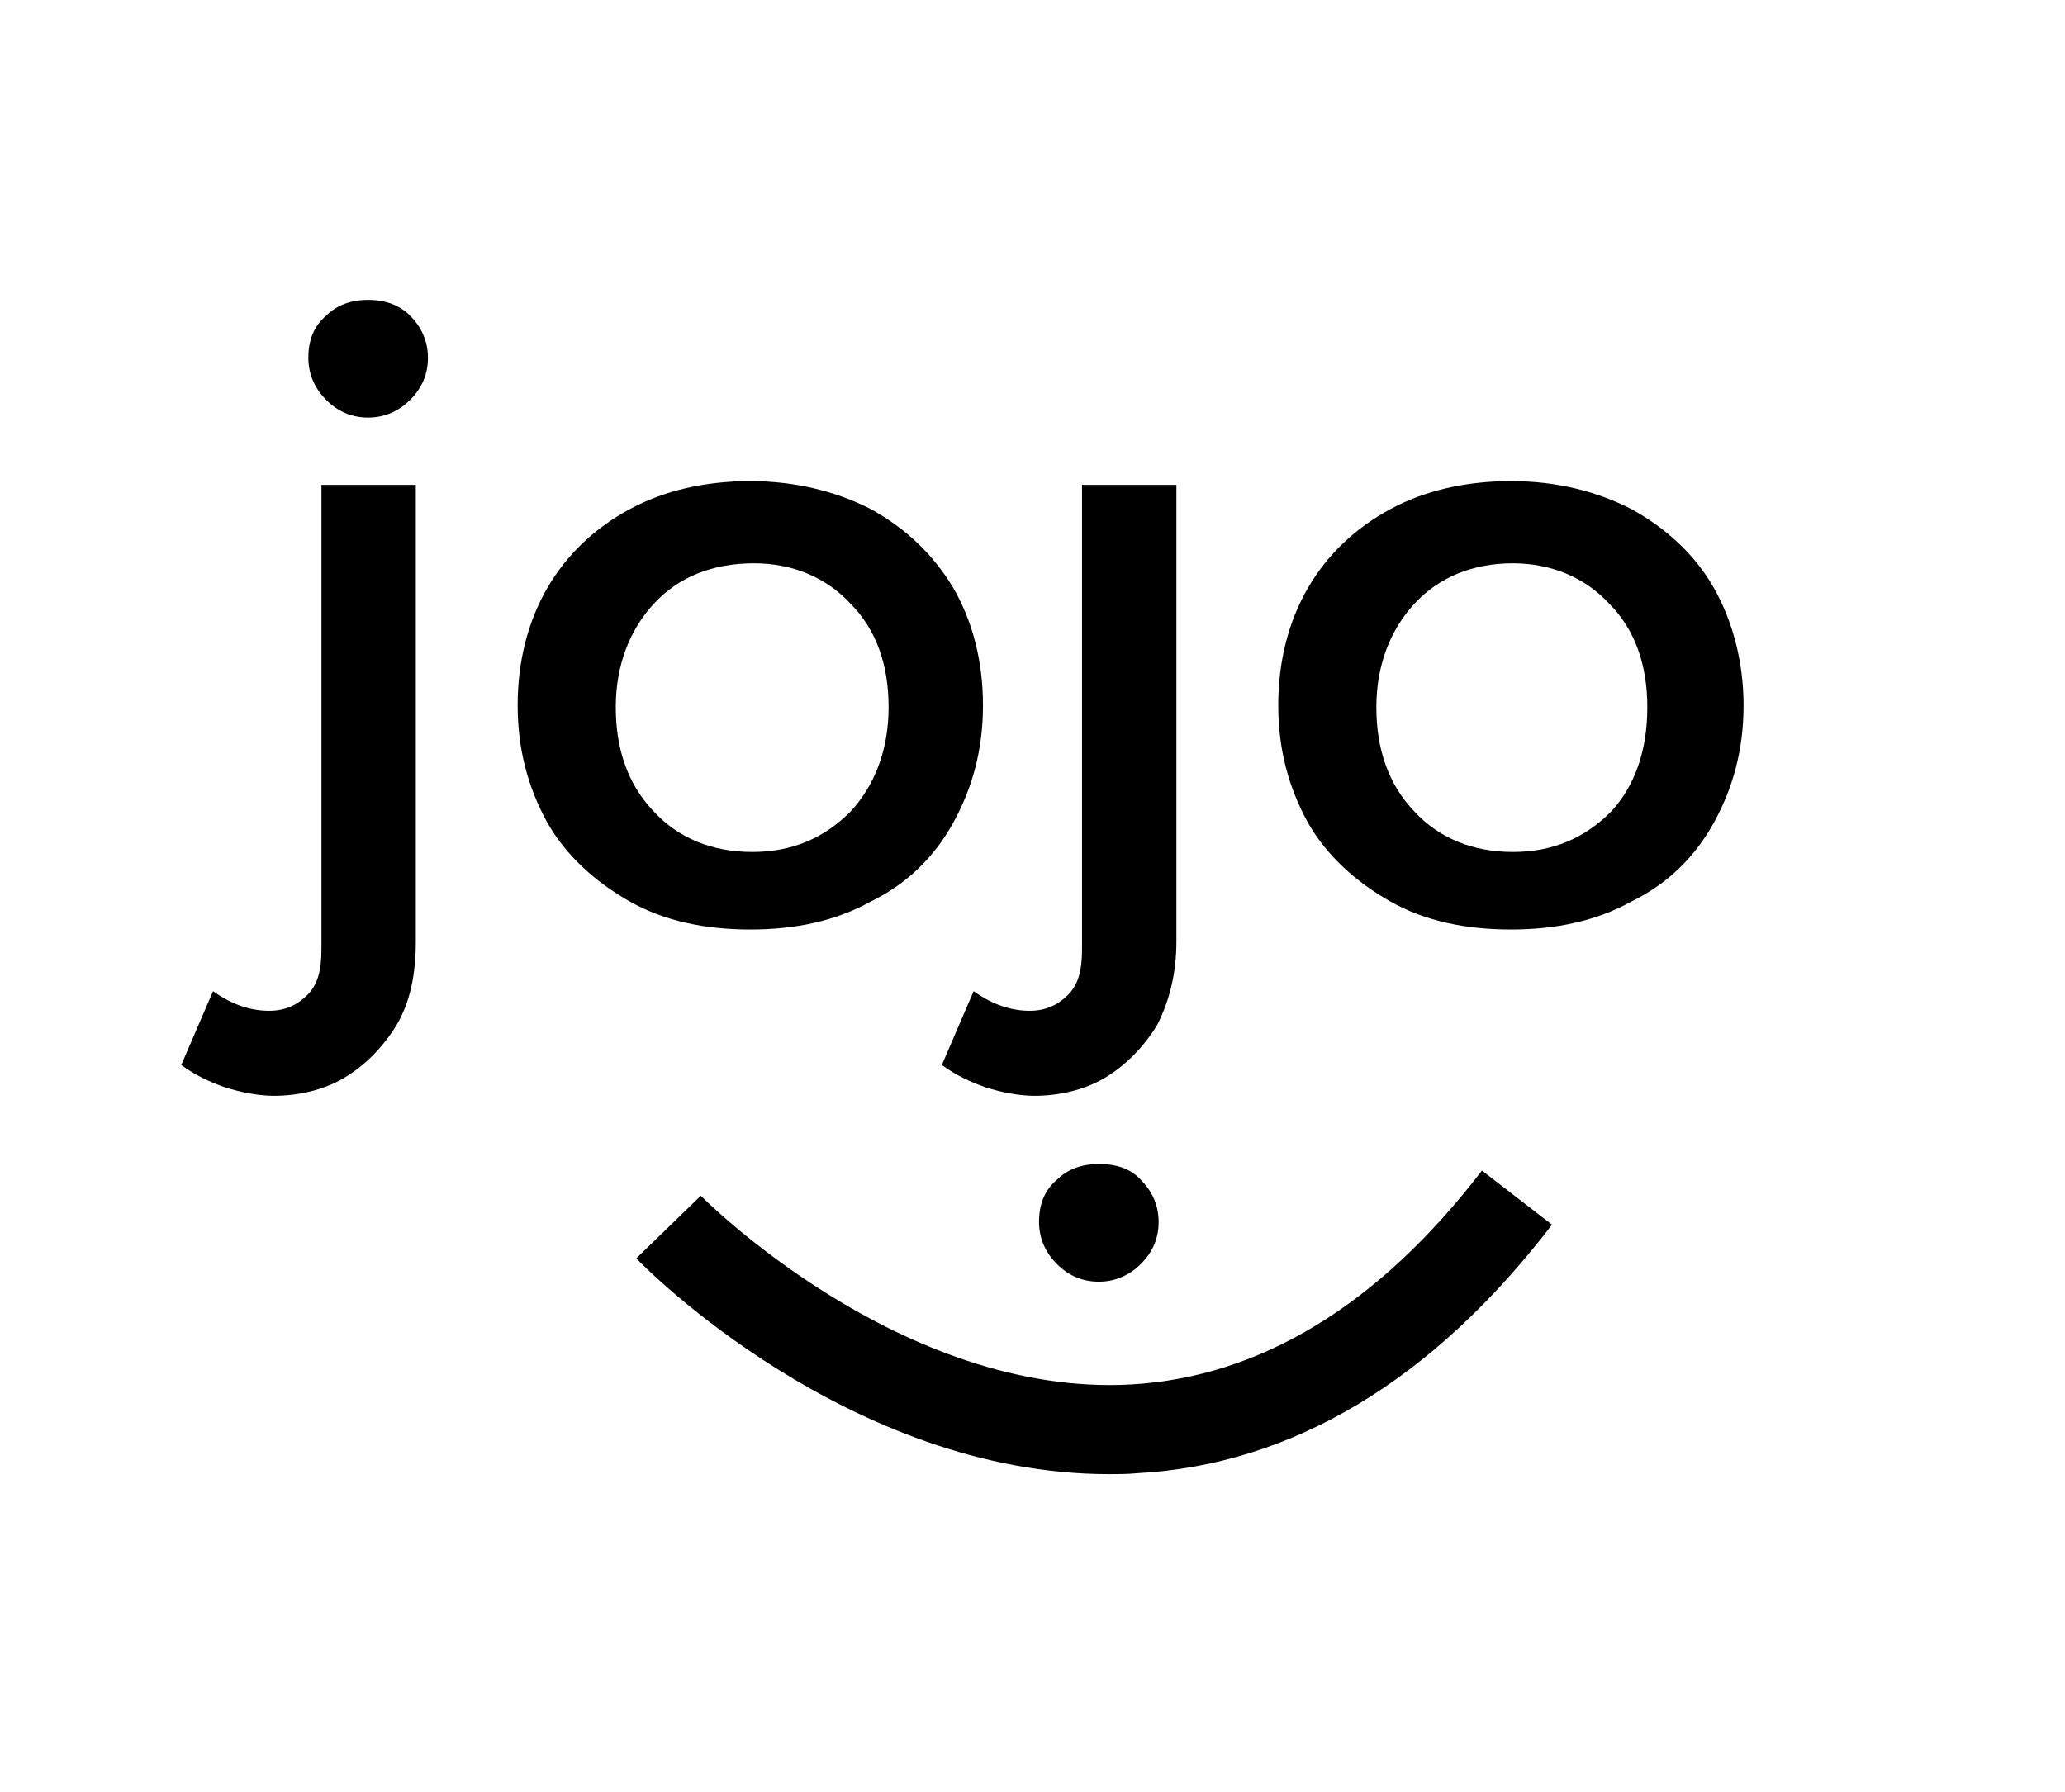 <?xml version="1.0" encoding="utf-8"?>
<!-- Generator: Adobe Illustrator 27.5.0, SVG Export Plug-In . SVG Version: 6.00 Build 0)  -->
<svg version="1.1" id="Layer_1" xmlns="http://www.w3.org/2000/svg" xmlns:xlink="http://www.w3.org/1999/xlink" x="0px" y="0px"
	 viewBox="0 0 221 191.8" style="enable-background:new 0 0 221 191.8;" xml:space="preserve">
<style type="text/css">
	.st0{clip-path:url(#SVGID_00000091013828751376518980000016415328456514230426_);}
	.st1{clip-path:url(#SVGID_00000010310114690109166030000011414109179258692529_);}
	.st2{clip-path:url(#SVGID_00000146459504220381348300000014047896042989741953_);}
	.st3{clip-path:url(#SVGID_00000052823453380415815090000006030718038360514234_);}
	.st4{clip-path:url(#SVGID_00000158717773995412240560000008477568806266493592_);}
	.st5{clip-path:url(#SVGID_00000042733086748668060370000015518048941272015017_);}
	.st6{clip-path:url(#SVGID_00000151510592661112762620000010615095808509869467_);}
	.st7{clip-path:url(#SVGID_00000129917324367897072320000001341252942377231786_);}
	.st8{clip-path:url(#SVGID_00000070803621037219941530000015782834029640494996_);}
	.st9{clip-path:url(#SVGID_00000008859886003019061590000014807487504347147921_);}
</style>
<g>
	<g>
		<g>
			<defs>
				<rect id="SVGID_1_" x="-13.3" y="-20.5" width="465" height="300"/>
			</defs>
			<clipPath id="SVGID_00000134222185987618567410000012846707645362385804_">
				<use xlink:href="#SVGID_1_"  style="overflow:visible;"/>
			</clipPath>
			<path style="clip-path:url(#SVGID_00000134222185987618567410000012846707645362385804_);" d="M42.4,109.8
				c-1.5,2.4-3.4,4.3-5.6,5.6c-2.2,1.3-4.9,1.9-7.5,1.9c-1.7,0-3.6-0.4-5.2-0.9c-1.7-0.6-3.2-1.3-4.7-2.4l3.4-7.9
				c2.1,1.5,4.1,2.1,6,2.1c1.7,0,3-0.6,4.1-1.7c1.1-1.1,1.5-2.6,1.5-4.9V51.9h10.1v48.9C44.5,104.3,43.9,107.3,42.4,109.8
				 M43.9,33.8c1.1,1.1,1.9,2.6,1.9,4.5c0,1.7-0.6,3.2-1.9,4.5c-1.1,1.1-2.6,1.9-4.5,1.9c-1.7,0-3.2-0.6-4.5-1.9
				c-1.1-1.1-1.9-2.6-1.9-4.5c0-1.9,0.6-3.4,1.9-4.5c1.1-1.1,2.6-1.7,4.5-1.7S42.8,32.7,43.9,33.8"/>
		</g>
	</g>
	<g>
		<g>
			<defs>
				<rect id="SVGID_00000028286612301589667970000013225008861487277497_" x="-13.3" y="-20.5" width="465" height="300"/>
			</defs>
			<clipPath id="SVGID_00000173140434007509958750000007078923294335360405_">
				<use xlink:href="#SVGID_00000028286612301589667970000013225008861487277497_"  style="overflow:visible;"/>
			</clipPath>
			<path style="clip-path:url(#SVGID_00000173140434007509958750000007078923294335360405_);" d="M93.2,54.5
				c3.8,2.1,6.7,4.9,8.8,8.4c2.1,3.6,3.2,7.9,3.2,12.6c0,4.7-1.1,8.8-3.2,12.6c-2.1,3.8-5.1,6.6-8.8,8.4c-3.8,2.1-8.1,3-12.9,3
				s-9.2-0.9-12.9-3s-6.8-4.9-8.8-8.4c-2.1-3.8-3.2-7.9-3.2-12.6c0-4.7,1.1-9,3.2-12.6c2.1-3.6,5.1-6.4,8.8-8.4s8.1-3,12.9-3
				S89.5,52.6,93.2,54.5 M70,64.6c-2.6,2.8-4.1,6.6-4.1,11.1S67.2,84,70,86.9c2.6,2.8,6.2,4.3,10.5,4.3s7.7-1.5,10.5-4.3
				c2.6-2.8,4.1-6.6,4.1-11.2c0-4.5-1.3-8.3-4.1-11.1c-2.6-2.8-6.2-4.3-10.3-4.3C76.2,60.3,72.6,61.8,70,64.6"/>
		</g>
	</g>
	<g>
		<g>
			<defs>
				<rect id="SVGID_00000179645922671589188770000007445880379068513723_" x="-13.3" y="-20.5" width="465" height="300"/>
			</defs>
			<clipPath id="SVGID_00000132049031496225108490000016127765374996204207_">
				<use xlink:href="#SVGID_00000179645922671589188770000007445880379068513723_"  style="overflow:visible;"/>
			</clipPath>
			<path style="clip-path:url(#SVGID_00000132049031496225108490000016127765374996204207_);" d="M123.8,109.8
				c-1.5,2.4-3.4,4.3-5.6,5.6c-2.2,1.3-4.9,1.9-7.5,1.9c-1.7,0-3.6-0.4-5.2-0.9c-1.7-0.6-3.2-1.3-4.7-2.4l3.4-7.9
				c2.1,1.5,4.1,2.1,6,2.1c1.7,0,3-0.6,4.1-1.7c1.1-1.1,1.5-2.6,1.5-4.9V51.9h10.1v48.9C125.9,104.3,125.1,107.3,123.8,109.8
				 M122.1,126.3c1.1,1.1,1.9,2.6,1.9,4.5c0,1.7-0.6,3.2-1.9,4.5c-1.1,1.1-2.6,1.9-4.5,1.9c-1.7,0-3.2-0.6-4.5-1.9
				c-1.1-1.1-1.9-2.6-1.9-4.5c0-1.9,0.6-3.4,1.9-4.5c1.1-1.1,2.6-1.7,4.5-1.7S121,125.1,122.1,126.3"/>
		</g>
	</g>
	<g>
		<g>
			<defs>
				<rect id="SVGID_00000125570360918234984960000013753019079342297274_" x="-13.3" y="-20.5" width="465" height="300"/>
			</defs>
			<clipPath id="SVGID_00000003810214928230238580000012136996277018669204_">
				<use xlink:href="#SVGID_00000125570360918234984960000013753019079342297274_"  style="overflow:visible;"/>
			</clipPath>
			<path style="clip-path:url(#SVGID_00000003810214928230238580000012136996277018669204_);" d="M174.6,54.5
				c3.8,2.1,6.8,4.9,8.8,8.4c2,3.5,3.2,7.9,3.2,12.6c0,4.7-1.1,8.8-3.2,12.6c-2.1,3.8-5.1,6.6-8.8,8.4c-3.8,2.1-8.1,3-12.9,3
				s-9.2-0.9-12.9-3s-6.8-4.9-8.8-8.4c-2.1-3.8-3.2-7.9-3.2-12.6c0-4.7,1.1-9,3.2-12.6c2.1-3.6,5.1-6.4,8.8-8.4s8.1-3,12.9-3
				C166.6,51.5,170.9,52.6,174.6,54.5 M151.4,64.6c-2.6,2.8-4.1,6.6-4.1,11.1s1.3,8.3,4.1,11.2c2.6,2.8,6.2,4.3,10.5,4.3
				s7.7-1.5,10.5-4.3c2.6-2.8,3.9-6.6,3.9-11.2c0-4.5-1.3-8.3-4.1-11.1c-2.6-2.8-6.2-4.3-10.3-4.3C157.6,60.3,154,61.8,151.4,64.6"
				/>
		</g>
	</g>
	<g>
		<g>
			<defs>
				<rect id="SVGID_00000099657740403107138230000015388762033403910054_" x="-13.3" y="-20.5" width="465" height="300"/>
			</defs>
			<clipPath id="SVGID_00000133507687231330679250000000362097939347162757_">
				<use xlink:href="#SVGID_00000099657740403107138230000015388762033403910054_"  style="overflow:visible;"/>
			</clipPath>
			<path style="clip-path:url(#SVGID_00000133507687231330679250000000362097939347162757_);" d="M118.7,157.8
				c-27.8,0-49.7-22.1-50.6-23.1L75,128c0.2,0.2,21.4,21.6,46.1,20.2c13.7-0.8,26.4-8.4,37.5-22.9l7.5,5.8
				c-12.8,16.7-27.8,25.7-44.4,26.6C120.6,157.8,119.7,157.8,118.7,157.8"/>
		</g>
	</g>
</g>
<g>
	<g>
		<g>
			<defs>
				<rect id="SVGID_00000080196719758493305200000011153000138359182260_" x="347.7" y="67" width="48.2" height="31.1"/>
			</defs>
			<clipPath id="SVGID_00000080887378585516700140000018160253046379033530_">
				<use xlink:href="#SVGID_00000080196719758493305200000011153000138359182260_"  style="overflow:visible;"/>
			</clipPath>
			<path style="clip-path:url(#SVGID_00000080887378585516700140000018160253046379033530_);" d="M353.4,80.5
				c-0.2,0.3-0.3,0.4-0.6,0.6c-0.2,0.1-0.5,0.2-0.8,0.2c-0.2,0-0.4,0-0.5-0.1c-0.2-0.1-0.3-0.1-0.5-0.3l0.3-0.8
				c0.2,0.2,0.4,0.2,0.6,0.2c0.2,0,0.3-0.1,0.4-0.2c0.1-0.1,0.2-0.3,0.2-0.5v-5.1h1v5.1C353.6,80,353.6,80.3,353.4,80.5 M353.6,72.7
				c0.1,0.1,0.2,0.3,0.2,0.5c0,0.2-0.1,0.3-0.2,0.5c-0.1,0.1-0.3,0.2-0.5,0.2c-0.2,0-0.3-0.1-0.5-0.2c-0.1-0.2-0.1-0.4-0.1-0.6
				s0.1-0.3,0.2-0.5c0.1,0,0.2-0.1,0.4-0.1C353.3,72.5,353.5,72.6,353.6,72.7"/>
		</g>
	</g>
	<g>
		<g>
			<defs>
				<rect id="SVGID_00000029030941247476501220000007198817557176870536_" x="347.7" y="67" width="48.2" height="31.1"/>
			</defs>
			<clipPath id="SVGID_00000069370250324300425640000011205417247024794763_">
				<use xlink:href="#SVGID_00000029030941247476501220000007198817557176870536_"  style="overflow:visible;"/>
			</clipPath>
			<path style="clip-path:url(#SVGID_00000069370250324300425640000011205417247024794763_);" d="M358.7,74.8
				c0.4,0.2,0.7,0.5,0.9,0.9c0.2,0.4,0.3,0.8,0.3,1.3s-0.1,0.9-0.3,1.3c-0.2,0.4-0.5,0.7-0.9,0.9c-0.4,0.2-0.8,0.3-1.3,0.3
				s-1-0.1-1.3-0.3c-0.4-0.2-0.7-0.5-0.9-0.9c-0.2-0.4-0.3-0.8-0.3-1.3s0.1-0.9,0.3-1.3c0.2-0.4,0.5-0.7,0.9-0.9
				c0.4-0.2,0.8-0.3,1.3-0.3S358.3,74.6,358.7,74.8 M356.3,75.9c-0.3,0.3-0.4,0.7-0.4,1.1c0,0.5,0.1,0.9,0.4,1.2
				c0.3,0.3,0.6,0.4,1.1,0.4c0.4,0,0.8-0.2,1.1-0.4c0.3-0.3,0.4-0.7,0.4-1.2s-0.1-0.9-0.4-1.1c-0.3-0.3-0.6-0.4-1.1-0.4
				C356.9,75.4,356.6,75.6,356.3,75.9"/>
		</g>
	</g>
	<g>
		<g>
			<defs>
				<rect id="SVGID_00000146494983397220598460000002515709621774398100_" x="347.7" y="67" width="48.2" height="31.1"/>
			</defs>
			<clipPath id="SVGID_00000105390274211592679690000004430726526563110584_">
				<use xlink:href="#SVGID_00000146494983397220598460000002515709621774398100_"  style="overflow:visible;"/>
			</clipPath>
			<path style="clip-path:url(#SVGID_00000105390274211592679690000004430726526563110584_);" d="M361.9,80.5
				c-0.2,0.3-0.3,0.4-0.6,0.6c-0.2,0.1-0.5,0.2-0.8,0.2c-0.2,0-0.4,0-0.5-0.1c-0.2-0.1-0.3-0.1-0.5-0.3l0.3-0.8
				c0.2,0.2,0.4,0.2,0.6,0.2c0.2,0,0.3-0.1,0.4-0.2c0.1-0.1,0.2-0.3,0.2-0.5v-5.1h1v5.1C362.1,80,362,80.3,361.9,80.5 M361.7,82.3
				c0.1,0.1,0.2,0.3,0.2,0.5c0,0.2-0.1,0.3-0.2,0.5c-0.1,0.1-0.3,0.2-0.5,0.2c-0.2,0-0.3-0.1-0.5-0.2c-0.1-0.1-0.2-0.3-0.2-0.5
				c0-0.2,0.1-0.3,0.2-0.5c0.1-0.1,0.3-0.2,0.5-0.2C361.4,82.1,361.6,82.1,361.7,82.3"/>
		</g>
	</g>
	<g>
		<g>
			<defs>
				<rect id="SVGID_00000018203872600878488600000006948145791473337522_" x="347.7" y="67" width="48.2" height="31.1"/>
			</defs>
			<clipPath id="SVGID_00000157268238359901403300000004114303239358256570_">
				<use xlink:href="#SVGID_00000018203872600878488600000006948145791473337522_"  style="overflow:visible;"/>
			</clipPath>
			<path style="clip-path:url(#SVGID_00000157268238359901403300000004114303239358256570_);" d="M367.1,74.8
				c0.4,0.2,0.7,0.5,0.9,0.9c0.2,0.4,0.3,0.8,0.3,1.3s-0.1,0.9-0.3,1.3c-0.2,0.4-0.5,0.7-0.9,0.9c-0.4,0.2-0.8,0.3-1.3,0.3
				s-1-0.1-1.3-0.3c-0.4-0.2-0.7-0.5-0.9-0.9c-0.2-0.4-0.3-0.8-0.3-1.3s0.1-0.9,0.3-1.3c0.2-0.4,0.5-0.7,0.9-0.9
				c0.4-0.2,0.8-0.3,1.3-0.3S366.7,74.6,367.1,74.8 M364.7,75.9c-0.3,0.3-0.4,0.7-0.4,1.1c0,0.5,0.1,0.9,0.4,1.2
				c0.3,0.3,0.6,0.4,1.1,0.4c0.4,0,0.8-0.2,1.1-0.4c0.3-0.3,0.4-0.7,0.4-1.2s-0.1-0.9-0.4-1.1c-0.3-0.3-0.6-0.4-1.1-0.4
				C365.4,75.4,365,75.6,364.7,75.9"/>
		</g>
	</g>
	<g>
		<g>
			<defs>
				<rect id="SVGID_00000160148176589150933280000000903628571204639379_" x="347.7" y="67" width="48.2" height="31.1"/>
			</defs>
			<clipPath id="SVGID_00000166655888966464585110000000866309407197608864_">
				<use xlink:href="#SVGID_00000160148176589150933280000000903628571204639379_"  style="overflow:visible;"/>
			</clipPath>
			<path style="clip-path:url(#SVGID_00000166655888966464585110000000866309407197608864_);" d="M361.3,85.5
				c-2.9,0-5.1-2.3-5.2-2.4l0.7-0.7c0,0,2.2,2.2,4.8,2.1c1.4-0.1,2.7-0.9,3.9-2.4l0.8,0.6c-1.3,1.7-2.9,2.7-4.6,2.8
				C361.5,85.5,361.4,85.5,361.3,85.5"/>
		</g>
	</g>
</g>
</svg>
